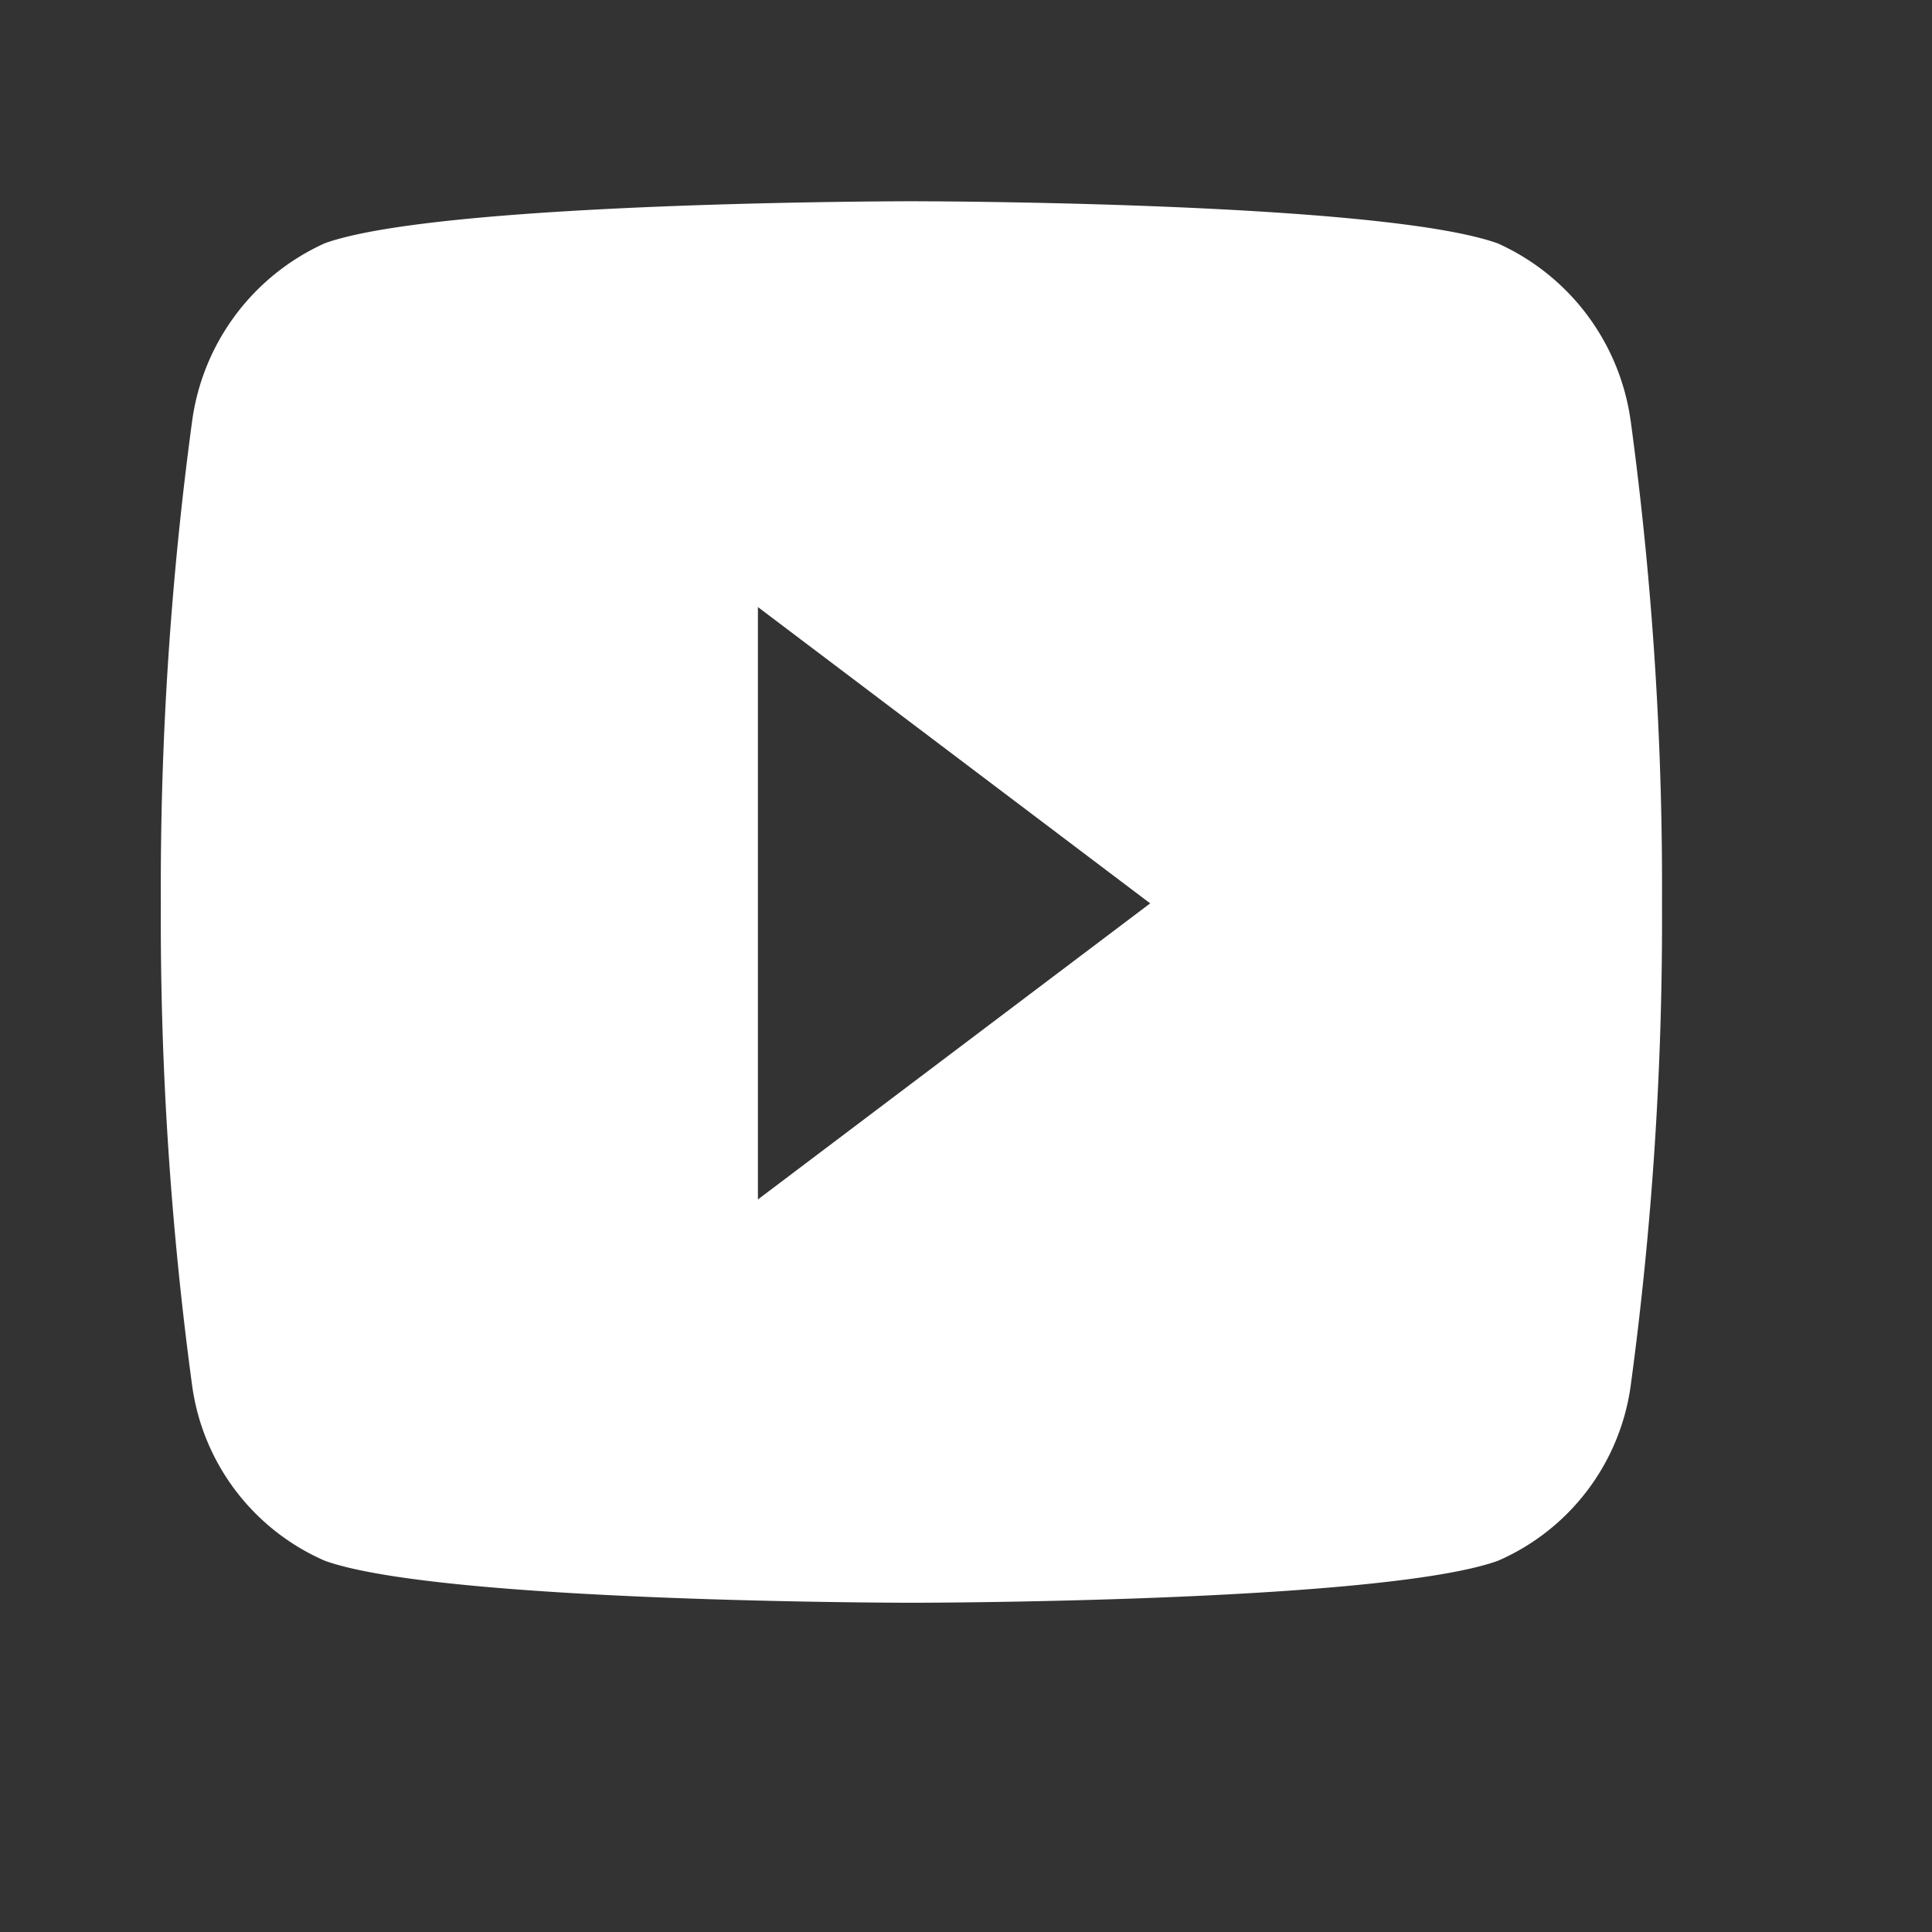 <svg xmlns="http://www.w3.org/2000/svg" width="24" height="24" viewBox="0 0 24 24">
    <rect x="0" y="0" width="24" height="24" fill="#333333" stroke="none"/>
    <g data-name="그룹 1865">
        <path data-name="사각형 60" style="fill:none" d="M0 0h24v24H0z"/>
        <path data-name="Icon awesome-youtube" d="M19.307 7.224a2.844 2.844 0 0 0-1.649-2.2C16.2 4.5 10.373 4.5 10.373 4.5s-5.831 0-7.285.521a2.844 2.844 0 0 0-1.649 2.2 43.121 43.121 0 0 0-.39 6 43.121 43.121 0 0 0 .39 6 2.785 2.785 0 0 0 1.649 2.168c1.454.521 7.285.521 7.285.521s5.831 0 7.285-.521a2.785 2.785 0 0 0 1.649-2.168 43.121 43.121 0 0 0 .39-6 43.121 43.121 0 0 0-.39-6zM8.466 16.9V9.541l4.873 3.681L8.466 16.9z" transform="translate(.949 -2)" style="fill:#fff"/>
    </g>
</svg>
